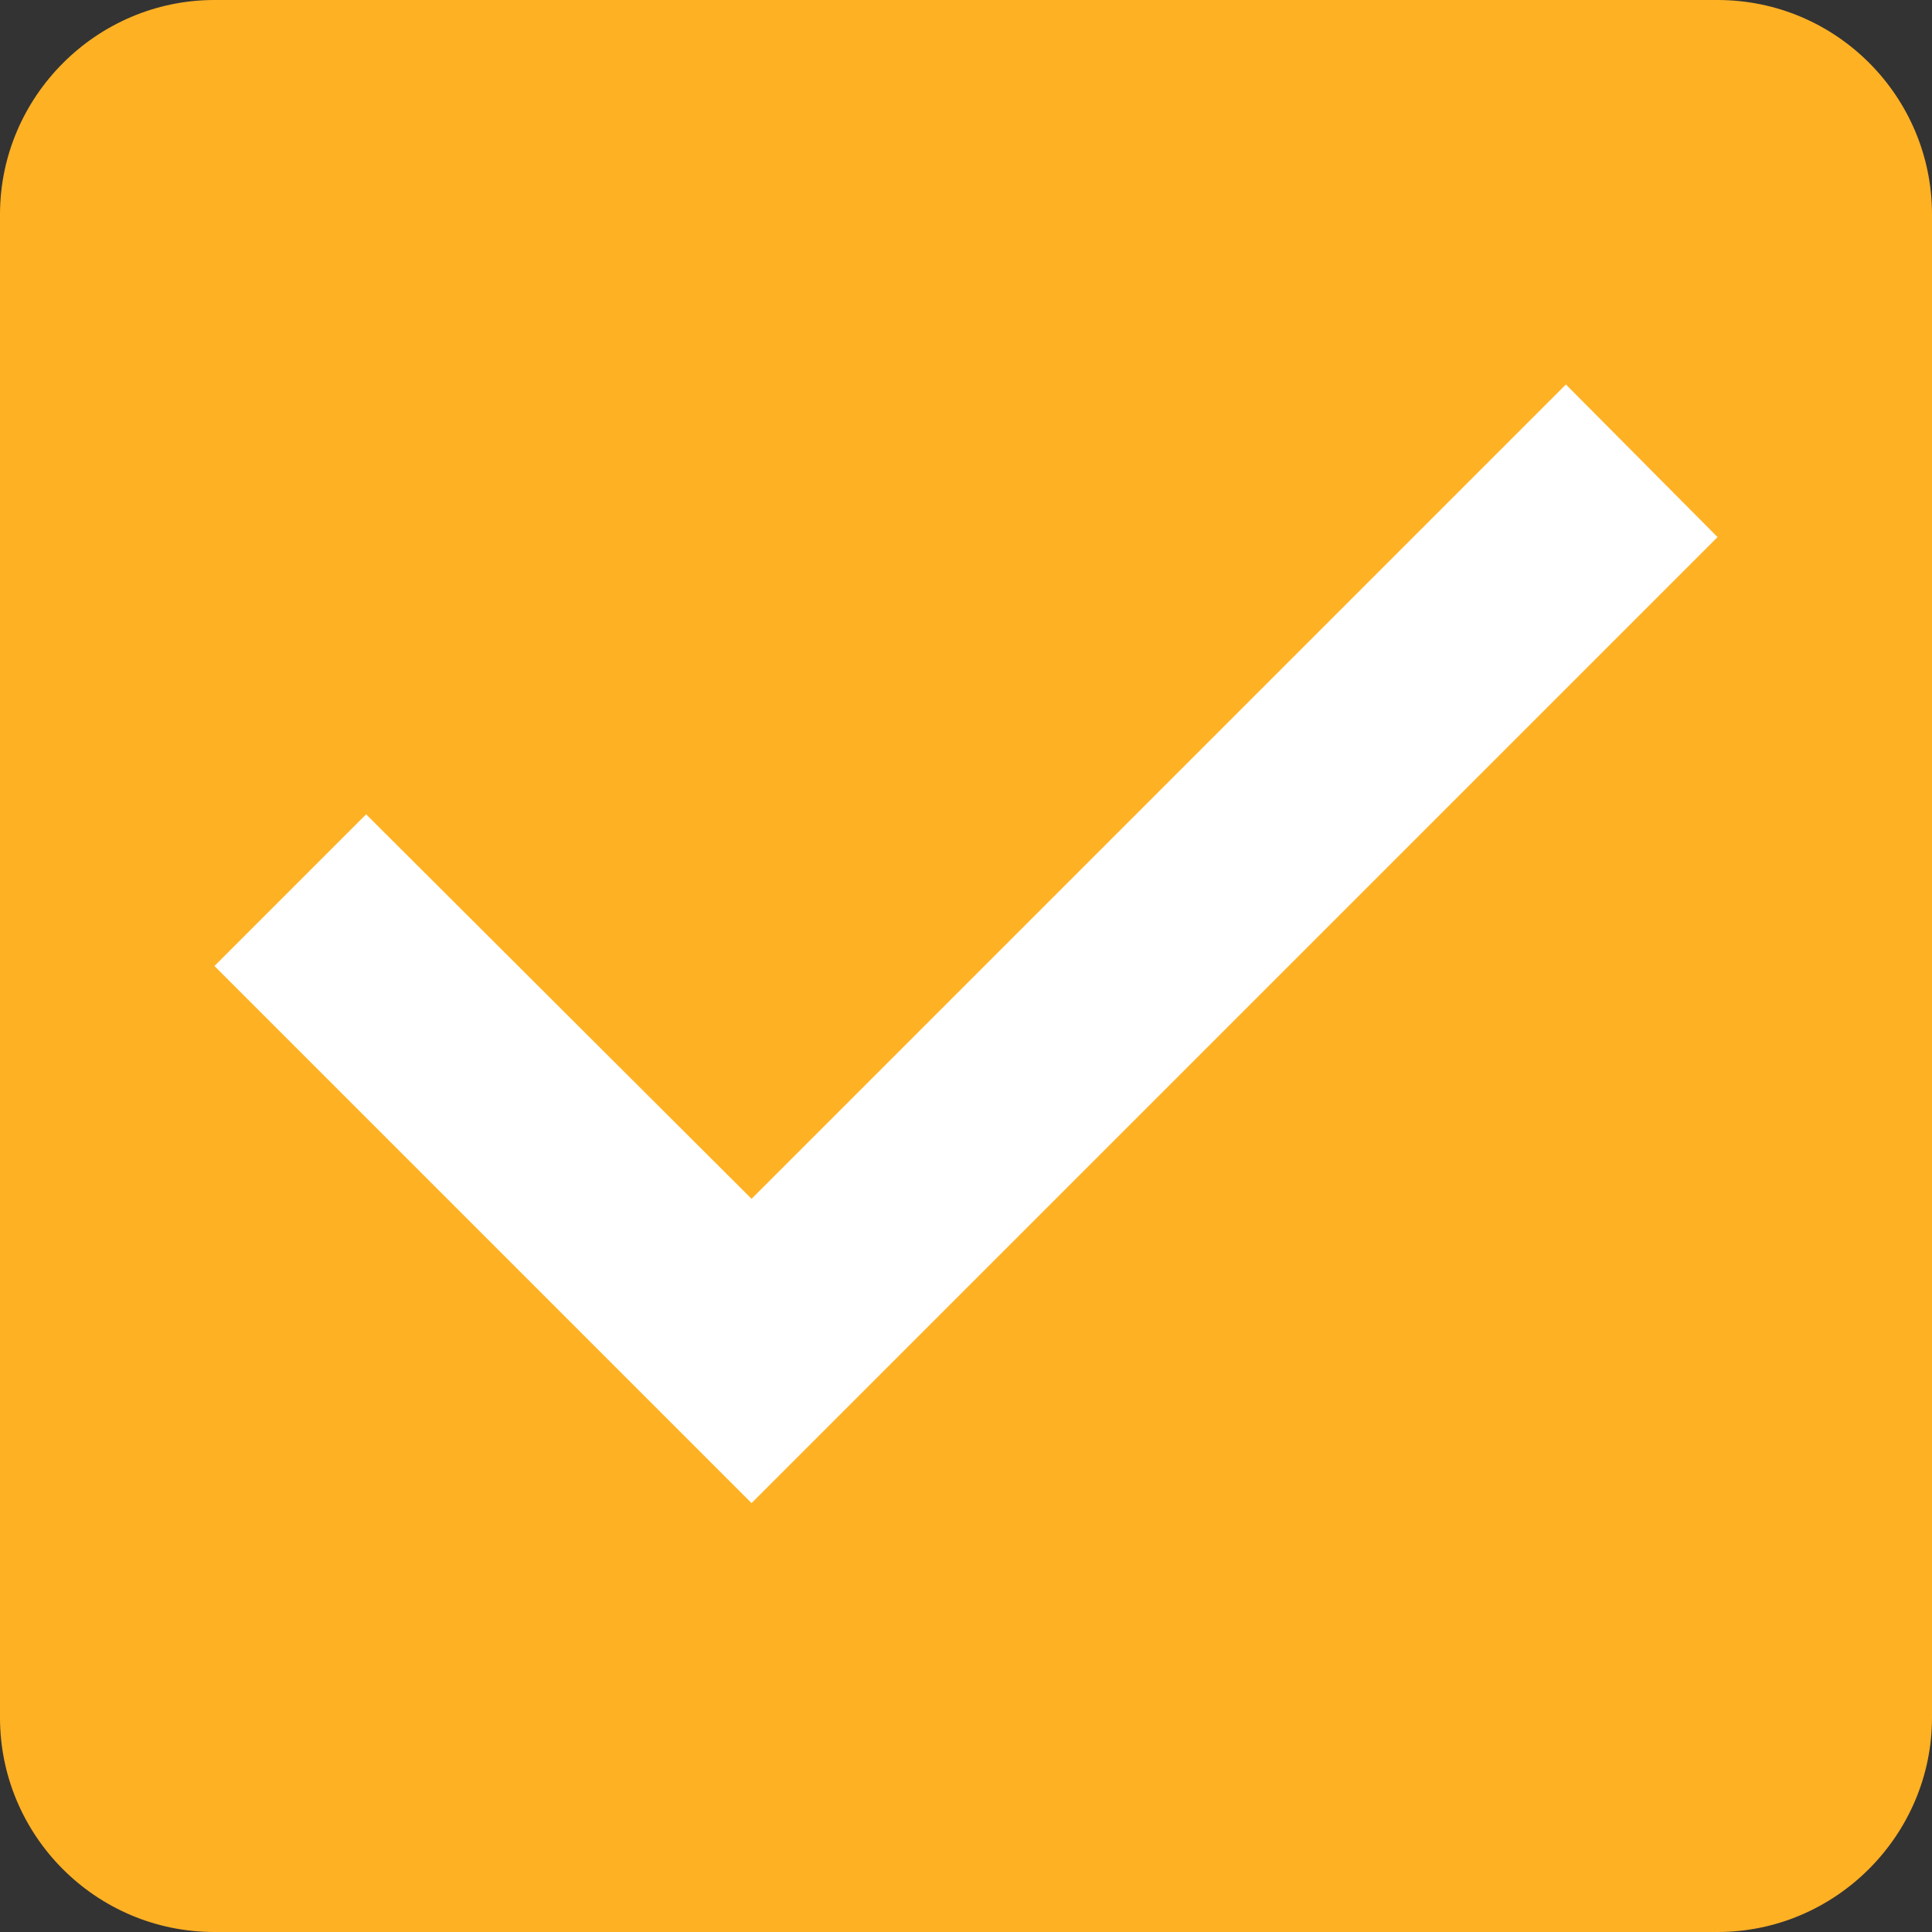 <svg xmlns="http://www.w3.org/2000/svg" viewBox="0 0 20 20">
  <rect x="0" y="0" width="20" height="20" fill="#333333" stroke="none"/>
  <g fill="none" fill-rule="nonzero">
    <path fill="#FFB124" d="M17.78 0H2.22C1 0 0 1 0 2.22v15.56C0 19 .99 20 2.22 20h15.56C19 20 20 19 20 17.78V2.22C20 1 19.01 0 17.78 0z"/>
    <path fill="#FFF" d="M7.78 15.56L2.22 10l1.57-1.57 3.99 3.98 8.43-8.43 1.57 1.58z"/>
  </g>
</svg>
